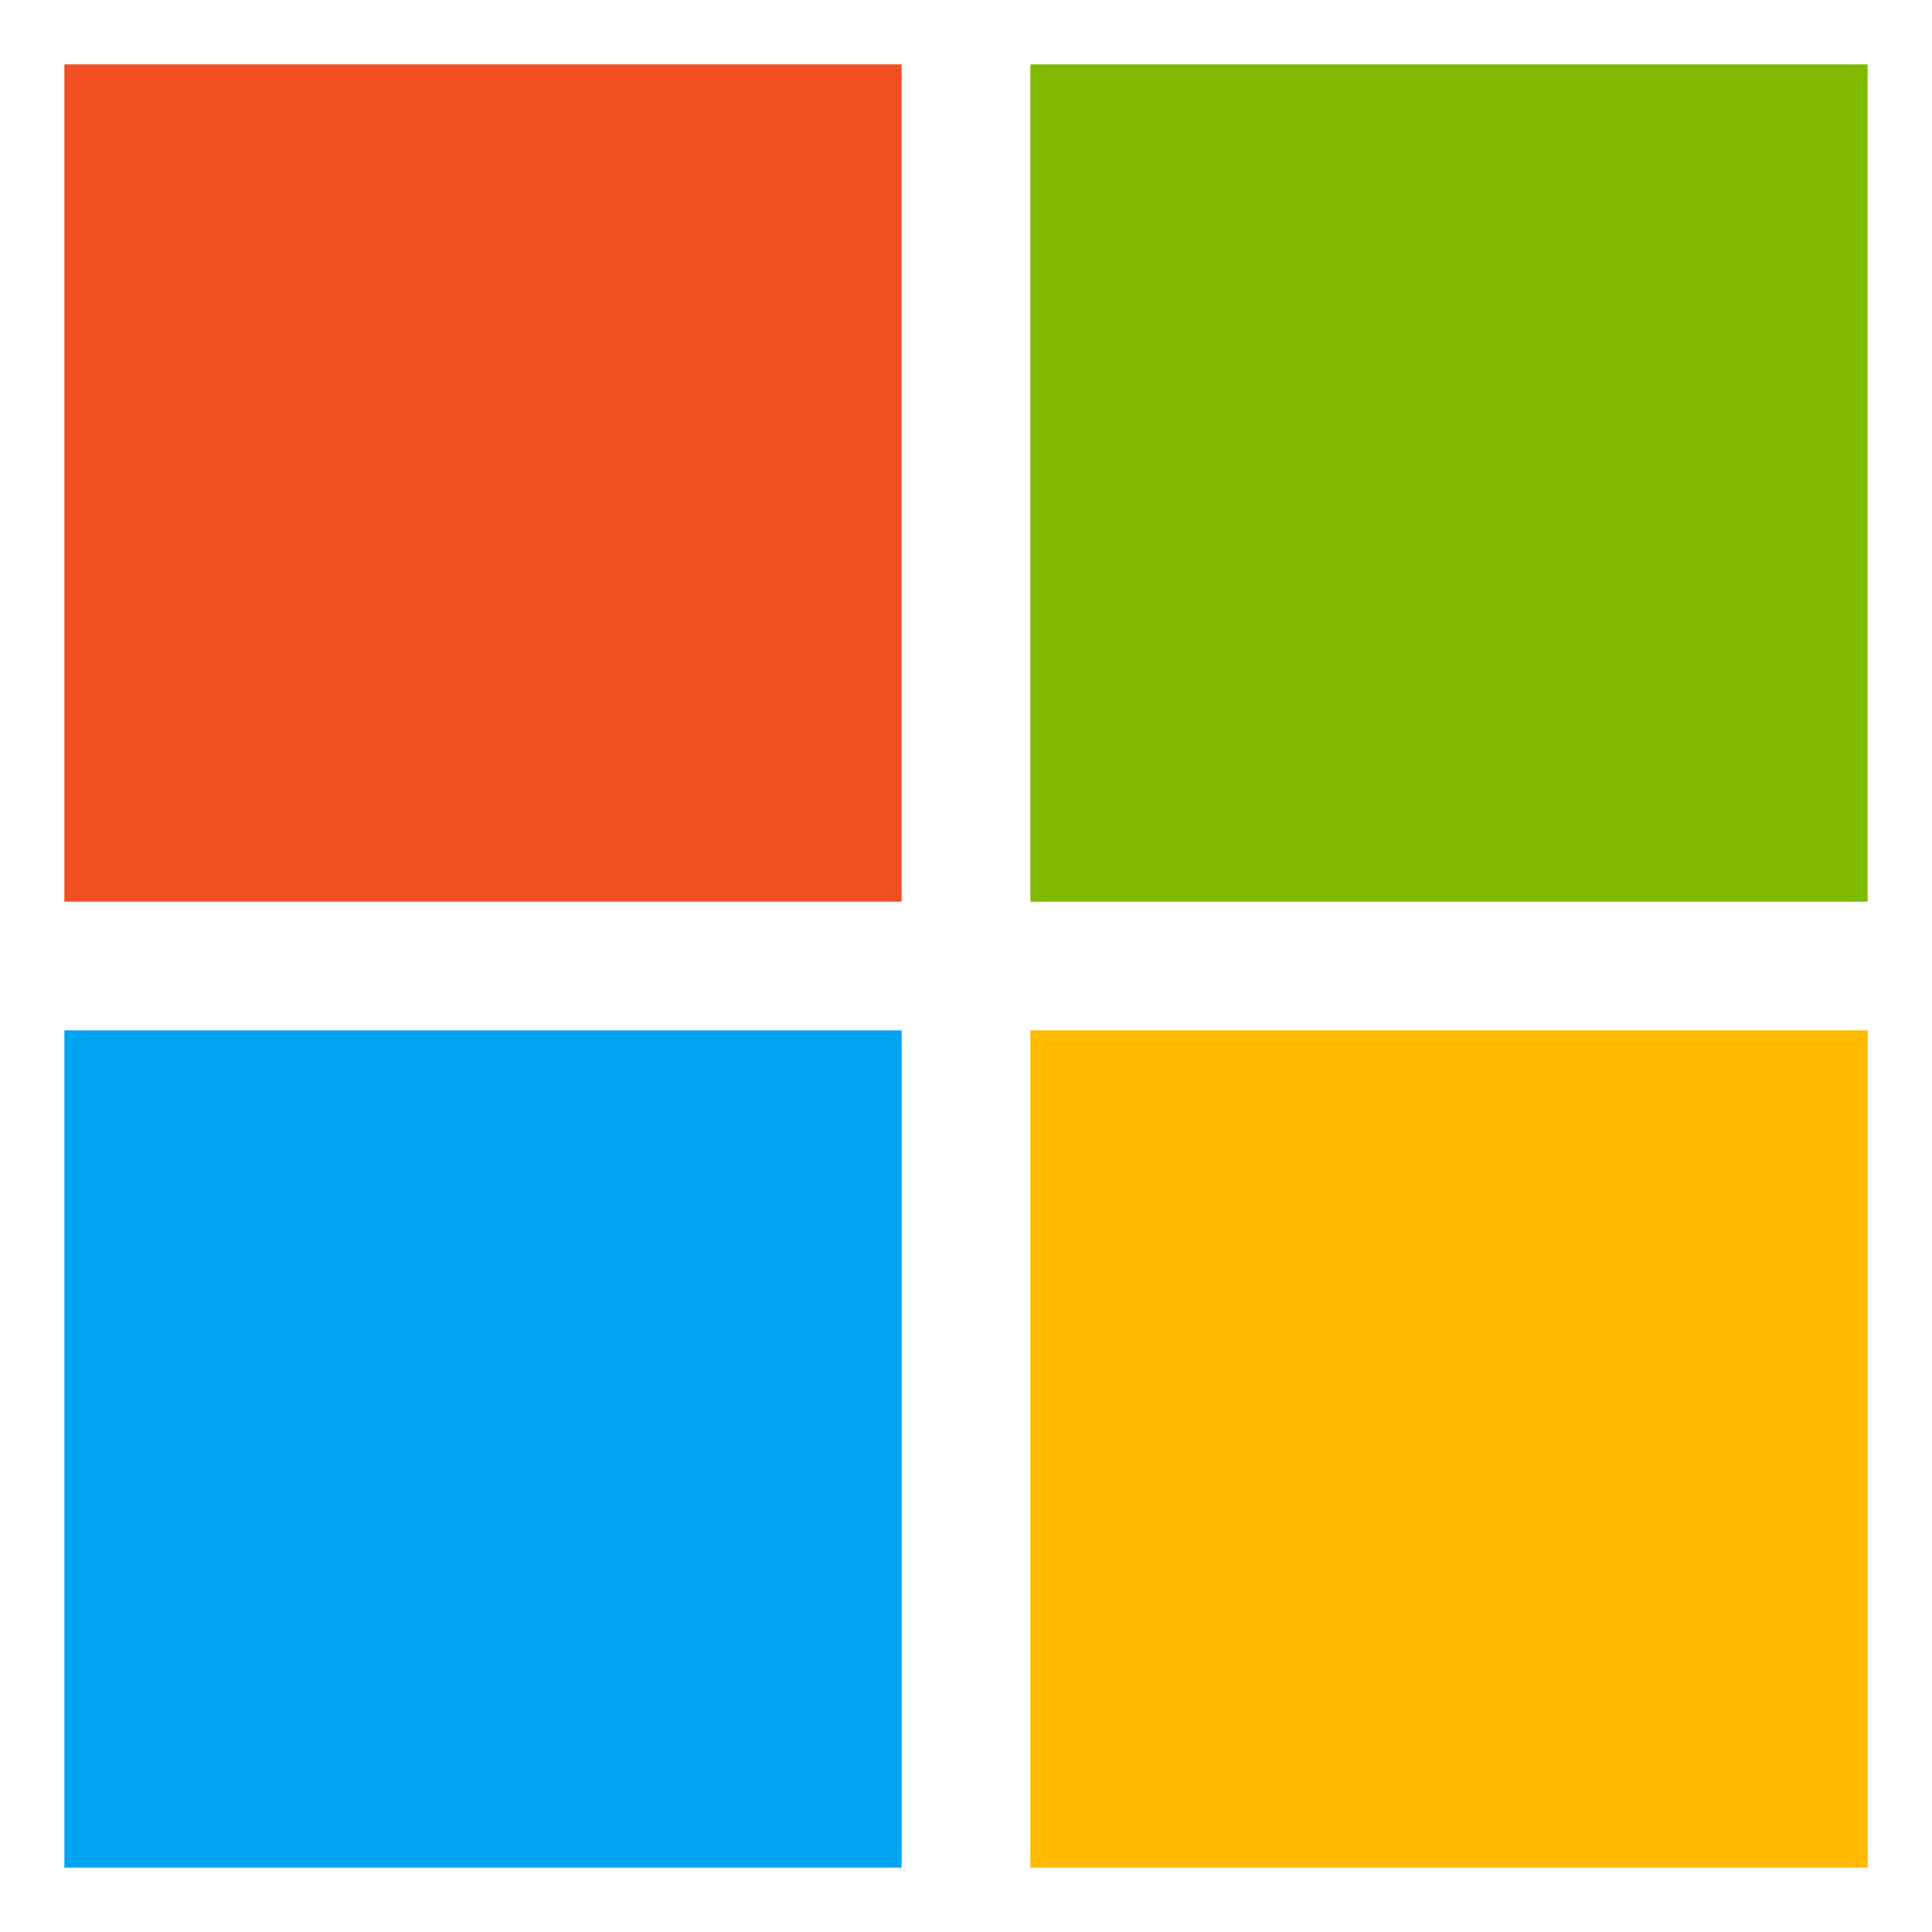 <svg width="16" height="16" viewBox="0 0 16 16" fill="none" xmlns="http://www.w3.org/2000/svg">
<path d="M7.467 7.467H0.533V0.533H7.467V7.467Z" fill="#F25022"/>
<path d="M15.467 7.467H8.533V0.533H15.467V7.467Z" fill="#7FBA00"/>
<path d="M7.467 15.467H0.533V8.533H7.467V15.467Z" fill="#00A4EF"/>
<path d="M15.467 15.467H8.533V8.533H15.467V15.467Z" fill="#FFB900"/>
</svg>
